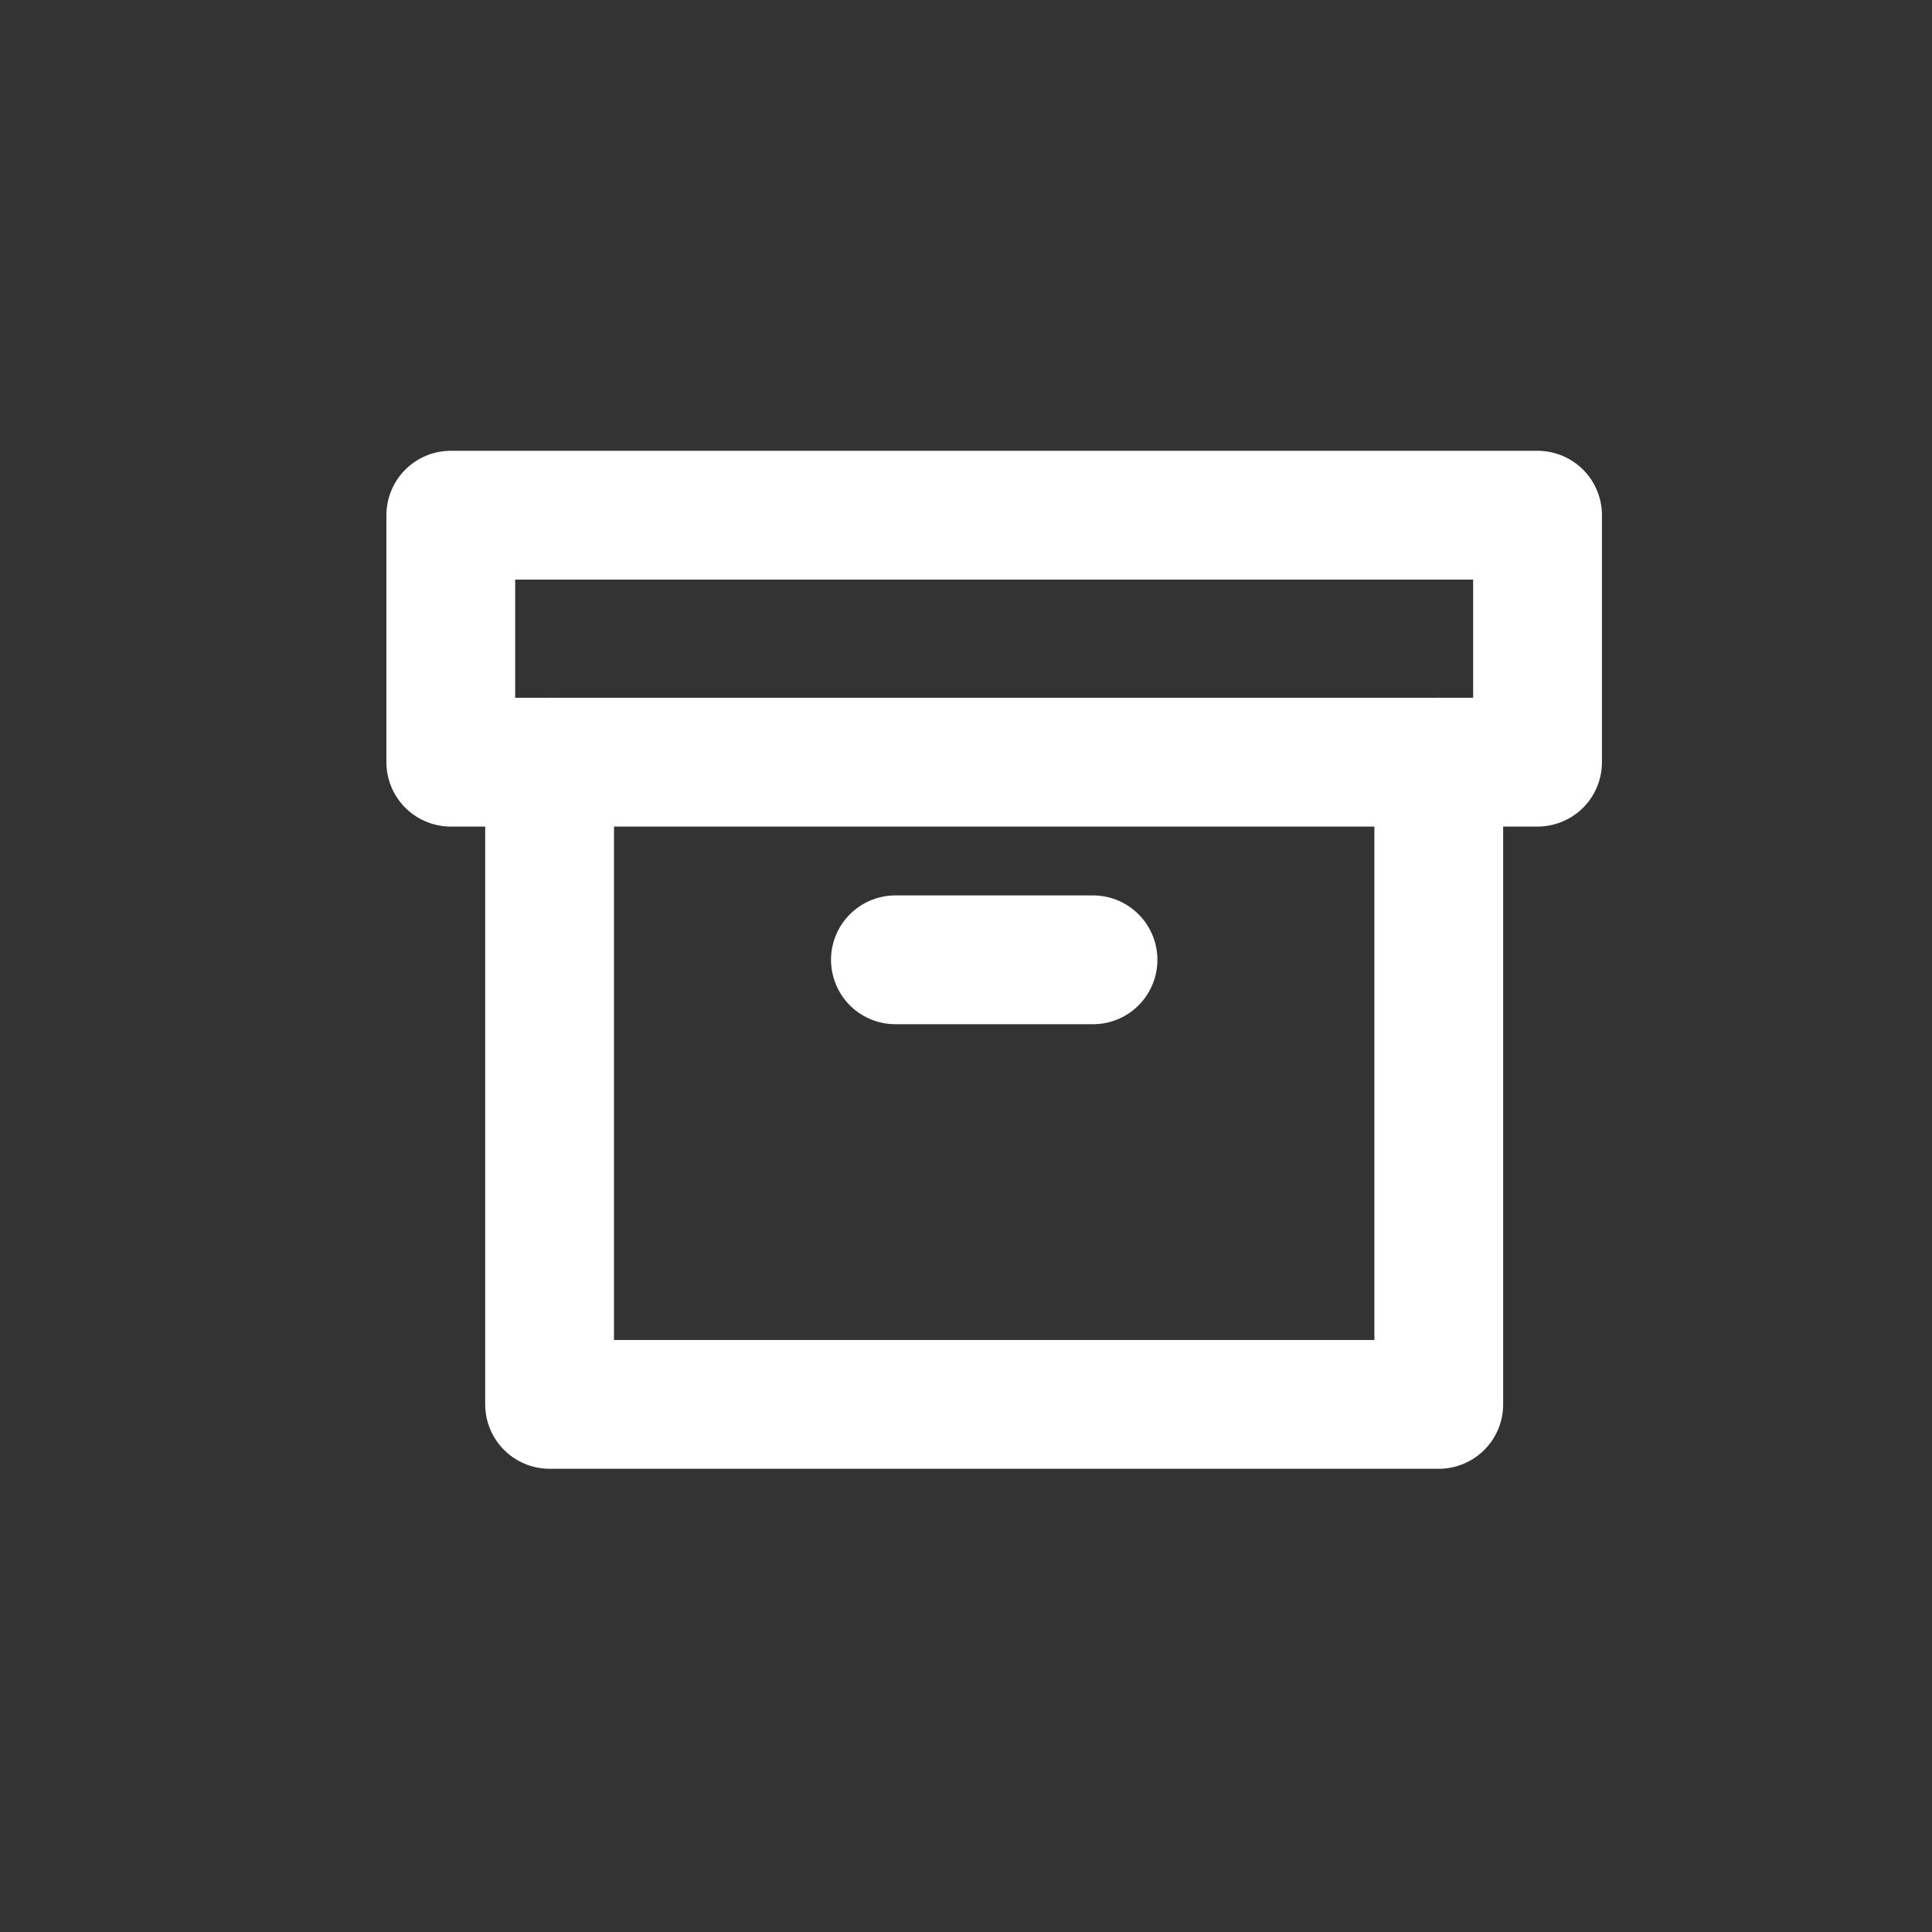 <svg xmlns="http://www.w3.org/2000/svg" width="30" height="30" viewBox="0 0 30 30"><rect x="0" y="0" width="30" height="30" fill="#333333" stroke="none"/><defs><style>.a{fill:none;stroke:#fff;stroke-linecap:round;stroke-linejoin:round;stroke-width:2px;}.b{fill:rgba(255,255,255,0.25);opacity:0;}</style></defs><g transform="translate(0 -1)"><g transform="translate(6 6)"><path class="a" d="M16.807,8v9.972H3V8" transform="translate(-0.466 -1.165)"/><rect class="a" width="16.875" height="3.835" transform="translate(1 3)"/><line class="a" x2="3.068" transform="translate(7.904 9.904)"/></g><path class="b" d="M0,0H30V30H0Z" transform="translate(0 1)"/></g></svg>
